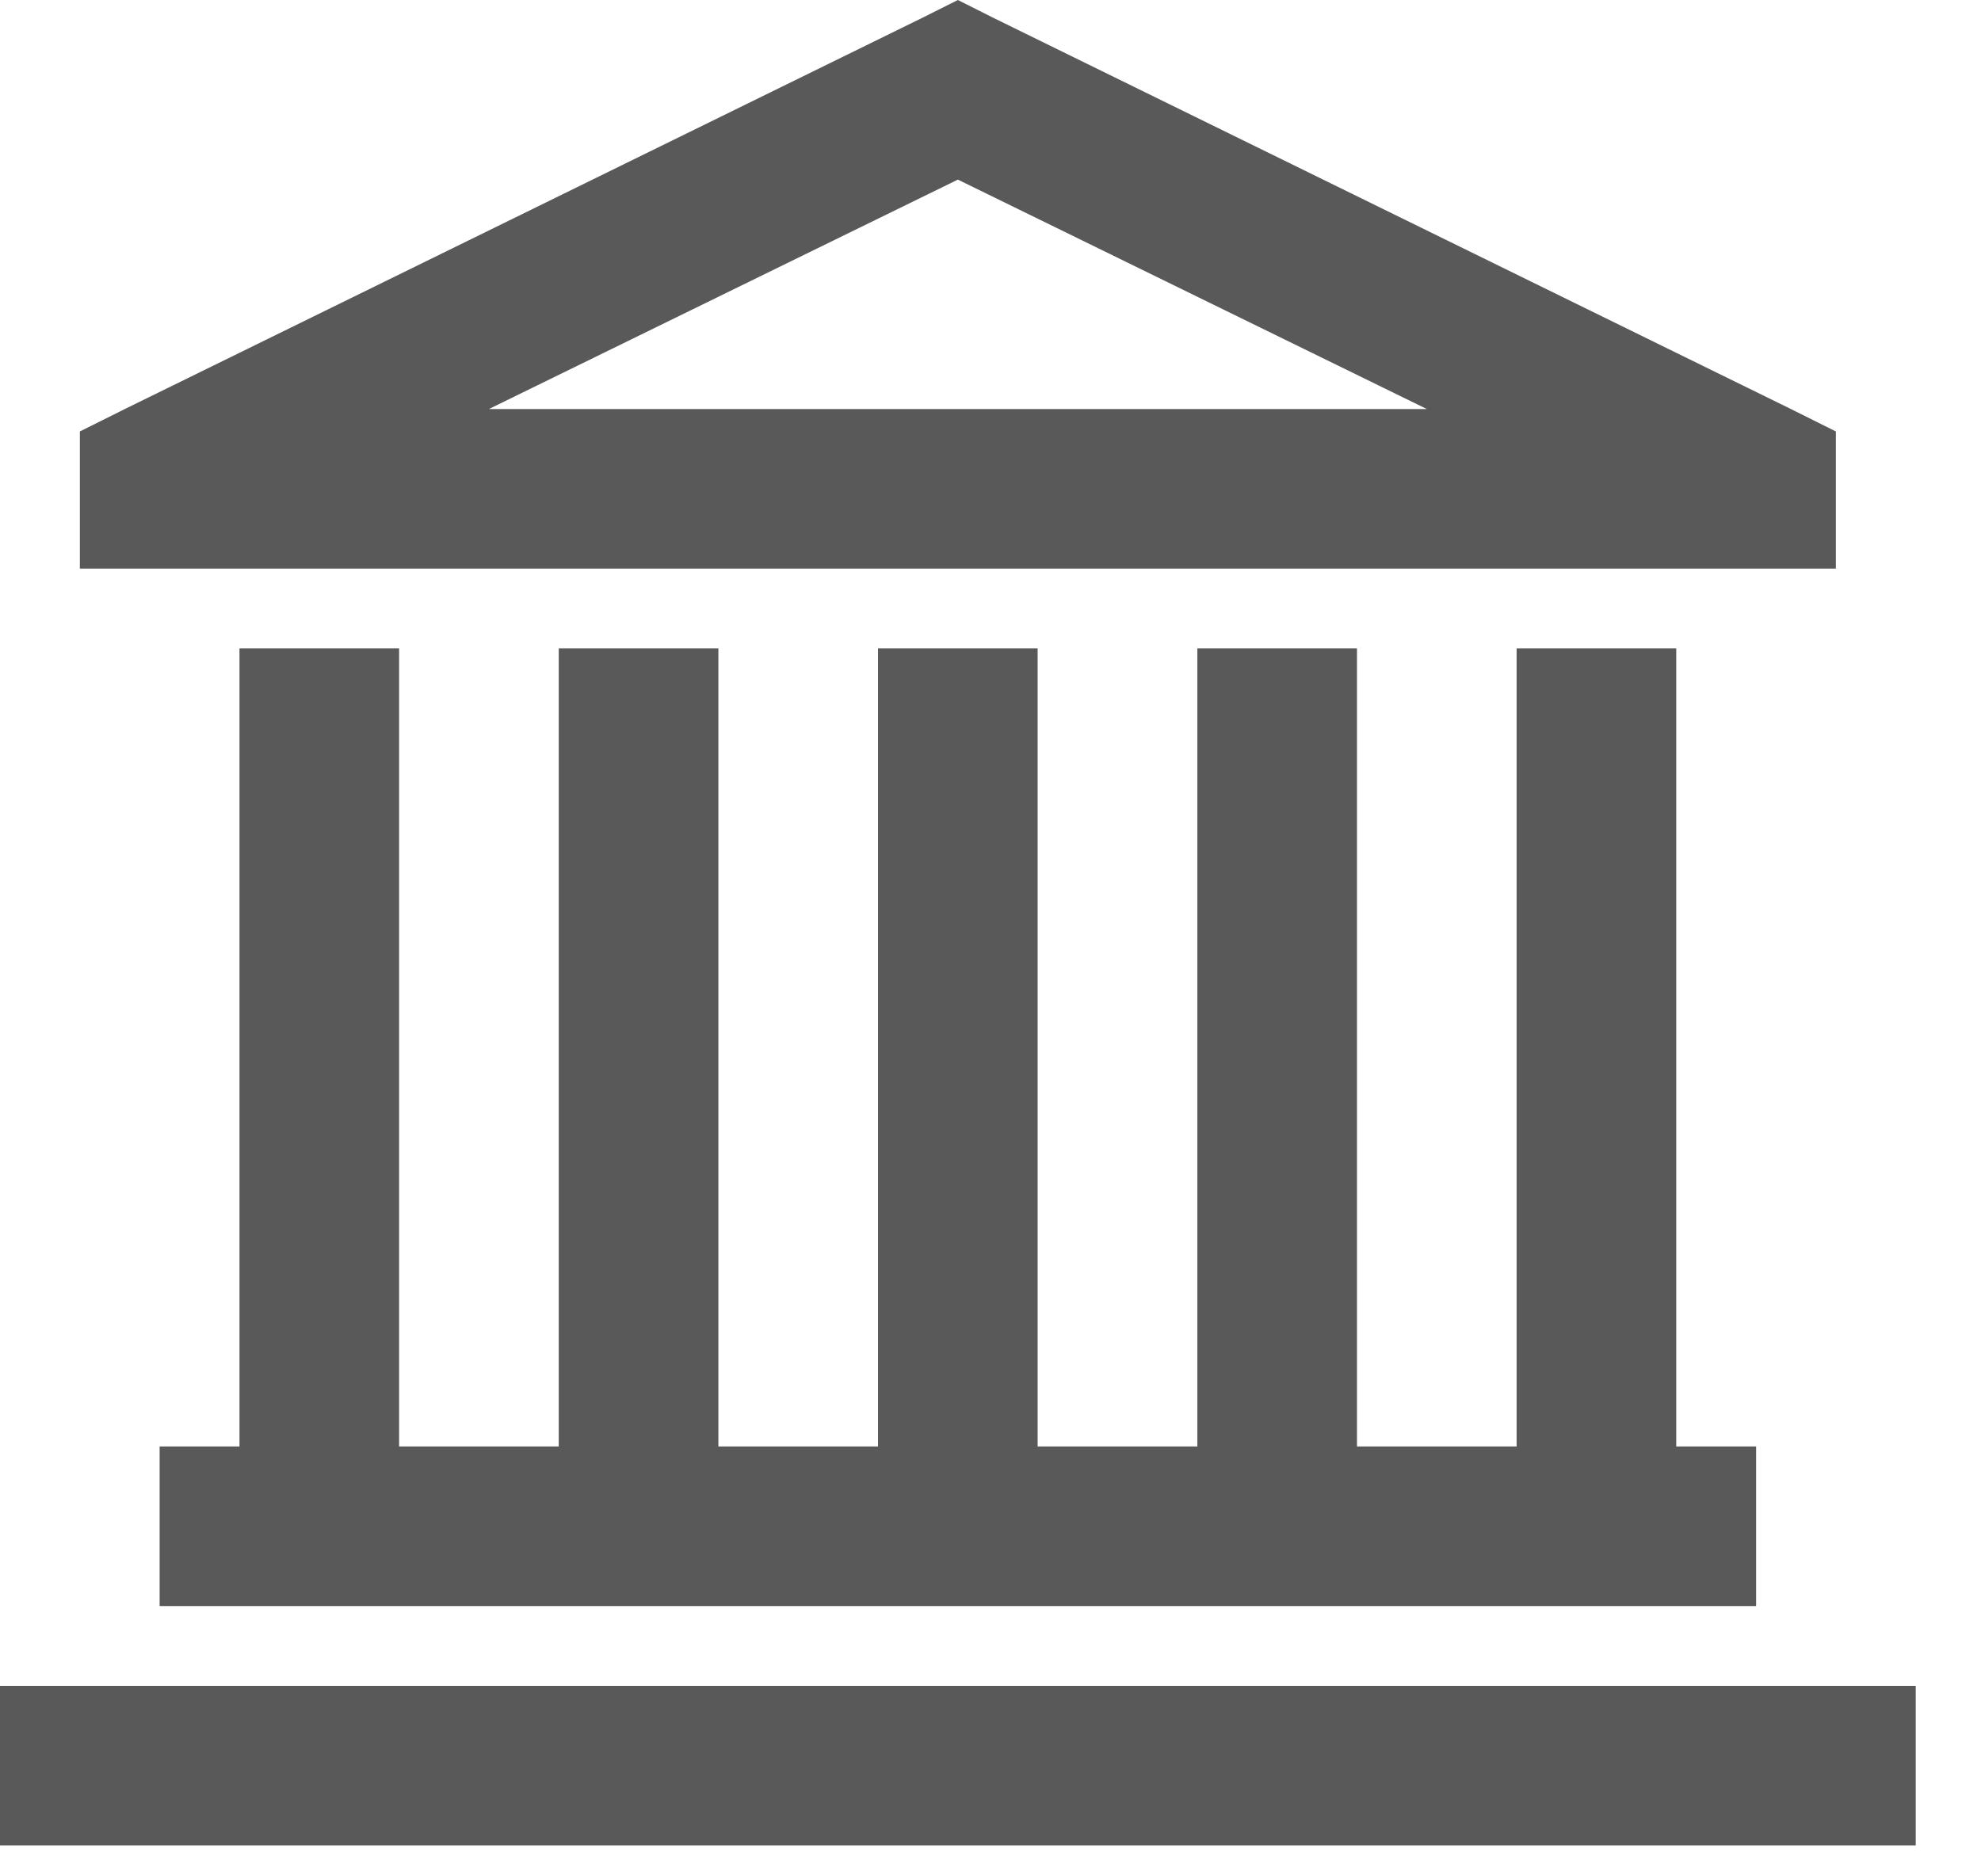 <svg width="19" height="18" viewBox="0 0 19 18" fill="black" xmlns="http://www.w3.org/2000/svg">
<path d="M9.187 0L8.852 0.168L1.197 3.924L0.766 4.139V5.455H17.608V4.139L17.177 3.924L9.521 0.168L9.187 0ZM9.187 1.723L13.685 3.924H4.689L9.187 1.723ZM2.297 6.22V13.876H1.531V15.407H16.843V13.876H16.077V6.22H14.546V13.876H13.015V6.22H11.484V13.876H9.952V6.22H8.421V13.876H6.89V6.22H5.359V13.876H3.828V6.22H2.297ZM0 16.173V17.704H18.374V16.173H0Z" fill="#595959"/>
</svg>

